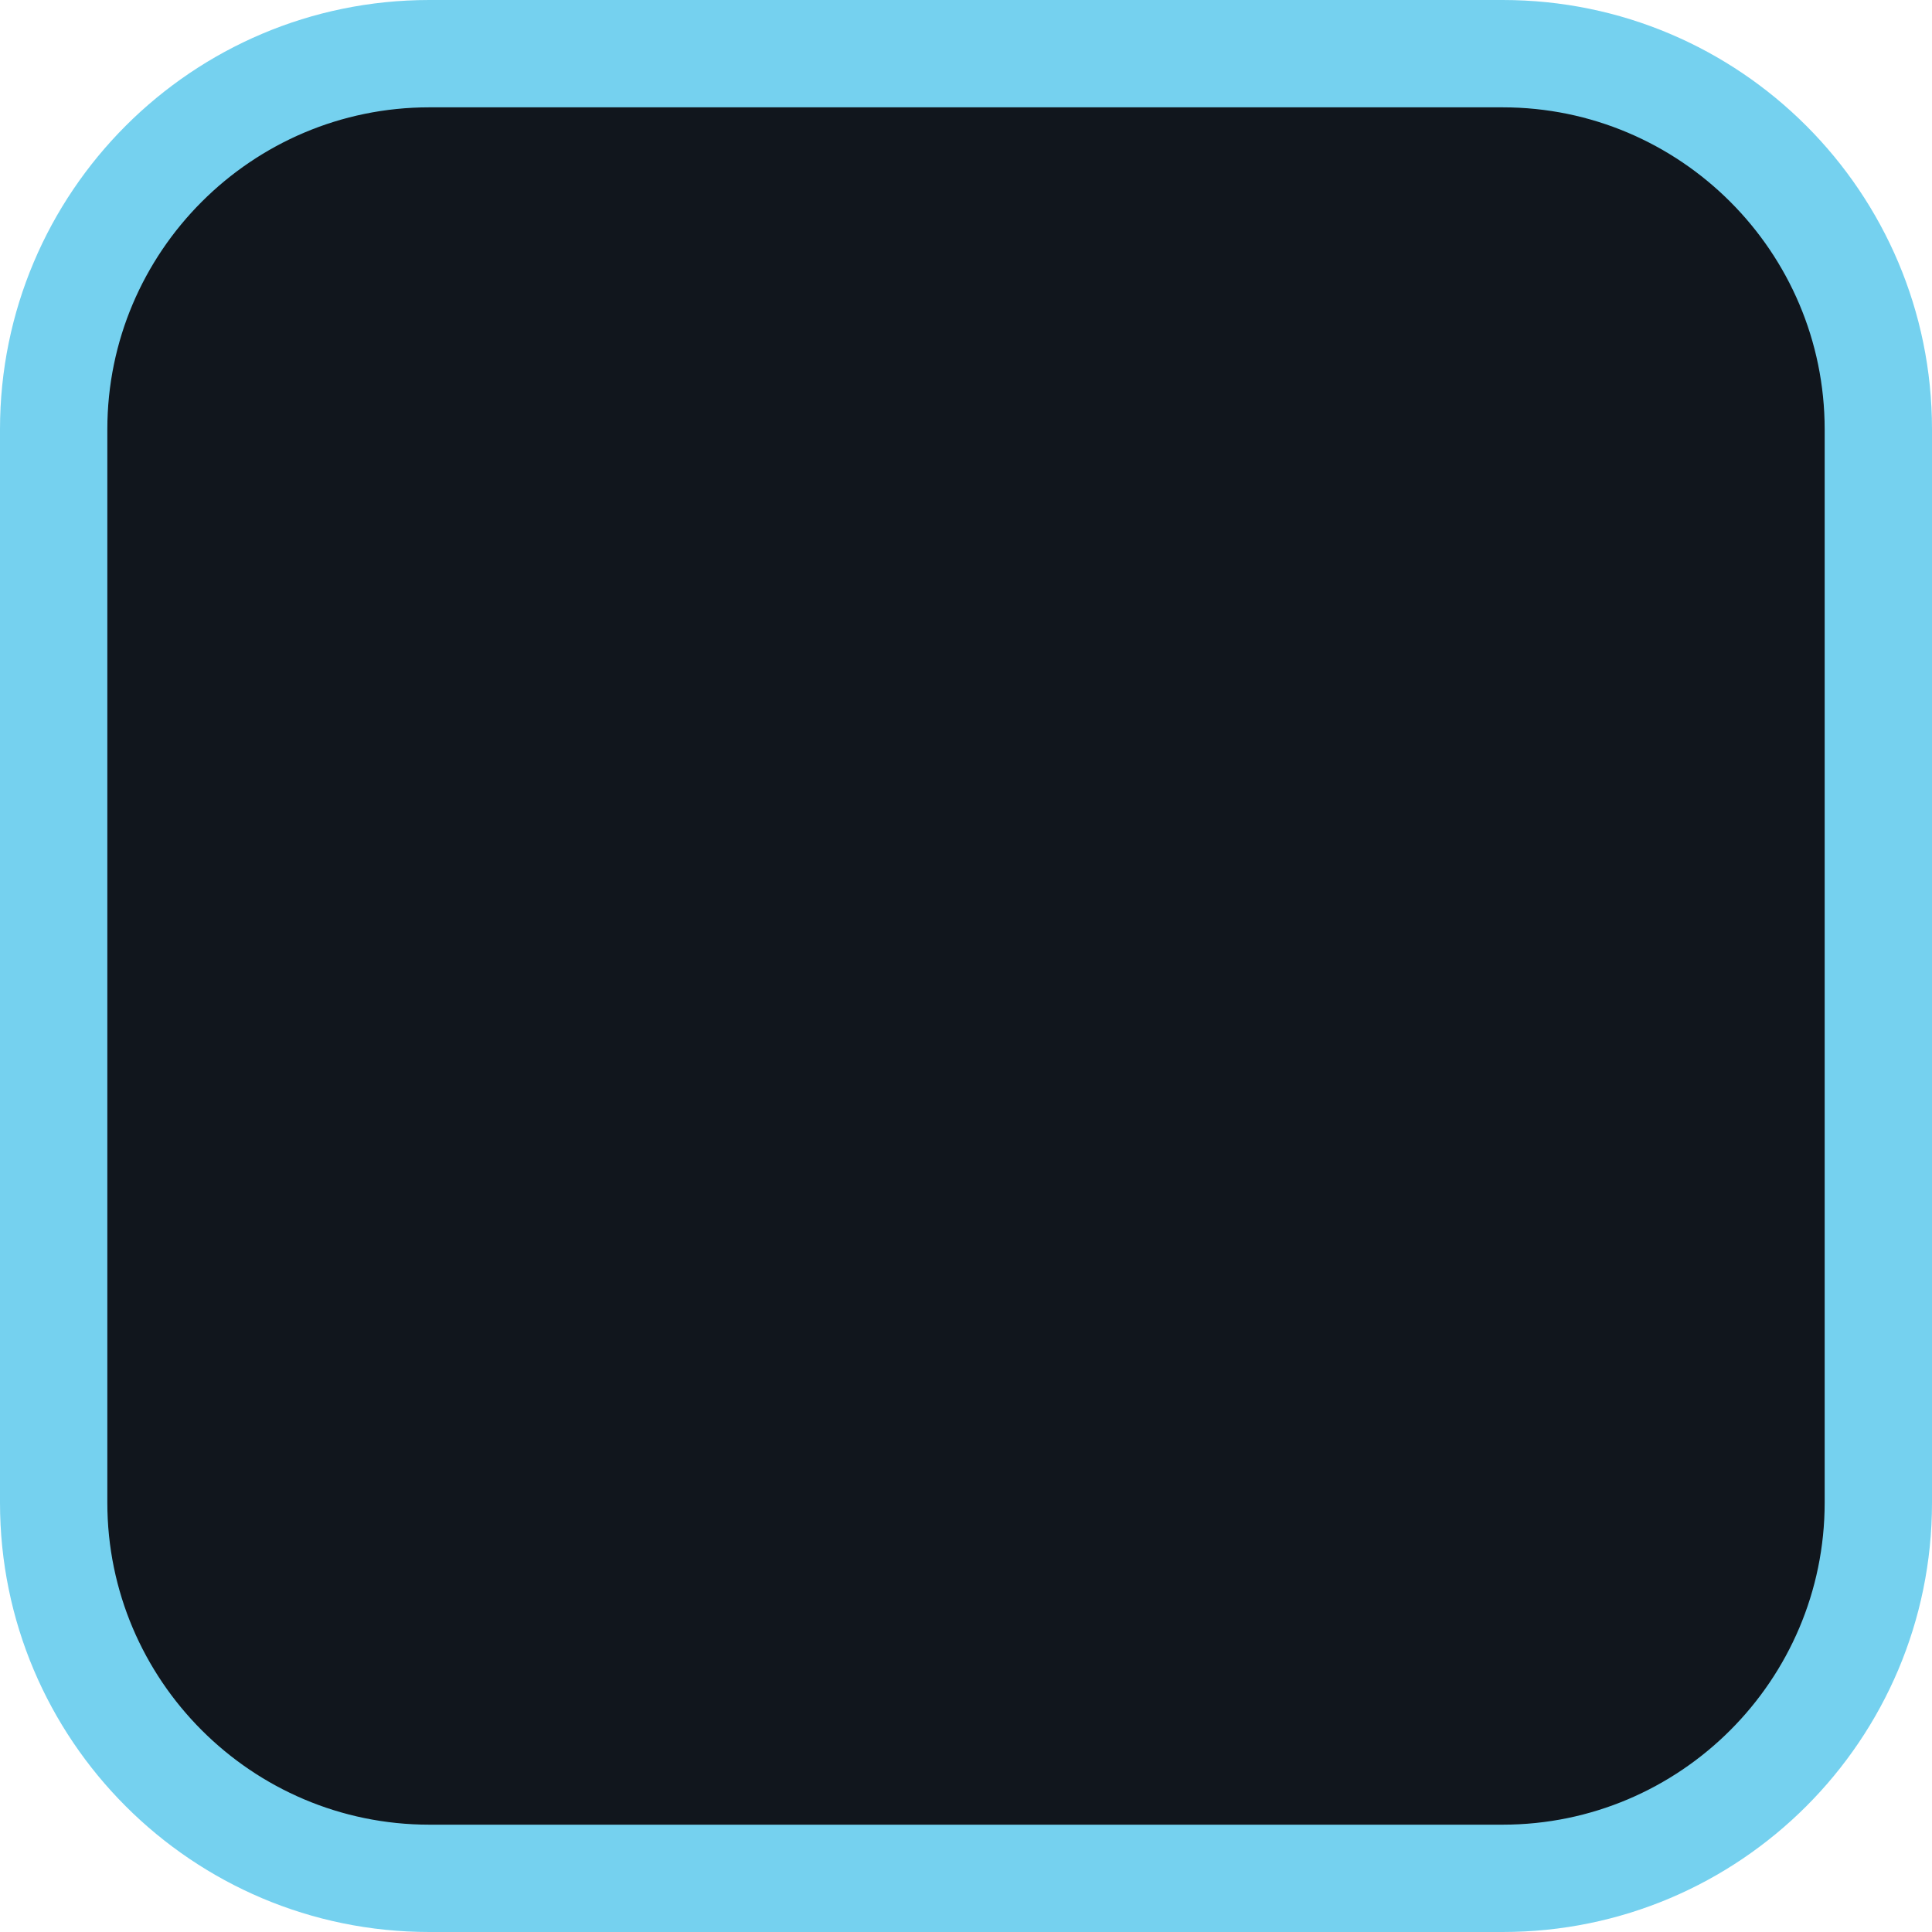 <?xml version="1.0" encoding="utf-8"?>
<!-- Generator: Adobe Illustrator 16.0.0, SVG Export Plug-In . SVG Version: 6.00 Build 0)  -->
<!DOCTYPE svg PUBLIC "-//W3C//DTD SVG 1.1//EN" "http://www.w3.org/Graphics/SVG/1.1/DTD/svg11.dtd">
<svg version="1.1" id="Layer_1" xmlns="http://www.w3.org/2000/svg" xmlns:xlink="http://www.w3.org/1999/xlink" x="0px" y="0px"
	 width="18px" height="18px" viewBox="-0.45 0 18 18" enable-background="new -0.45 0 18 18" xml:space="preserve">
<g>
	<path fill-rule="evenodd" clip-rule="evenodd" fill="#11161D" d="M3.55,17.5c-1.93,0-3.5-1.57-3.5-3.5V4c0-1.93,1.57-3.5,3.5-3.5
		h10c1.93,0,3.5,1.57,3.5,3.5v10c0,1.93-1.57,3.5-3.5,3.5H3.55z"/>
	<path fill="#75D1EF" d="M13.55,1c1.654,0,3,1.346,3,3v10c0,1.654-1.346,3-3,3h-10c-1.654,0-3-1.346-3-3V4c0-1.654,1.346-3,3-3
		H13.55 M13.55,0h-10c-2.209,0-4,1.791-4,4v10c0,2.21,1.791,4,4,4h10c2.209,0,4-1.79,4-4V4C17.55,1.791,15.759,0,13.55,0L13.55,0z"
		/>
</g>
</svg>
